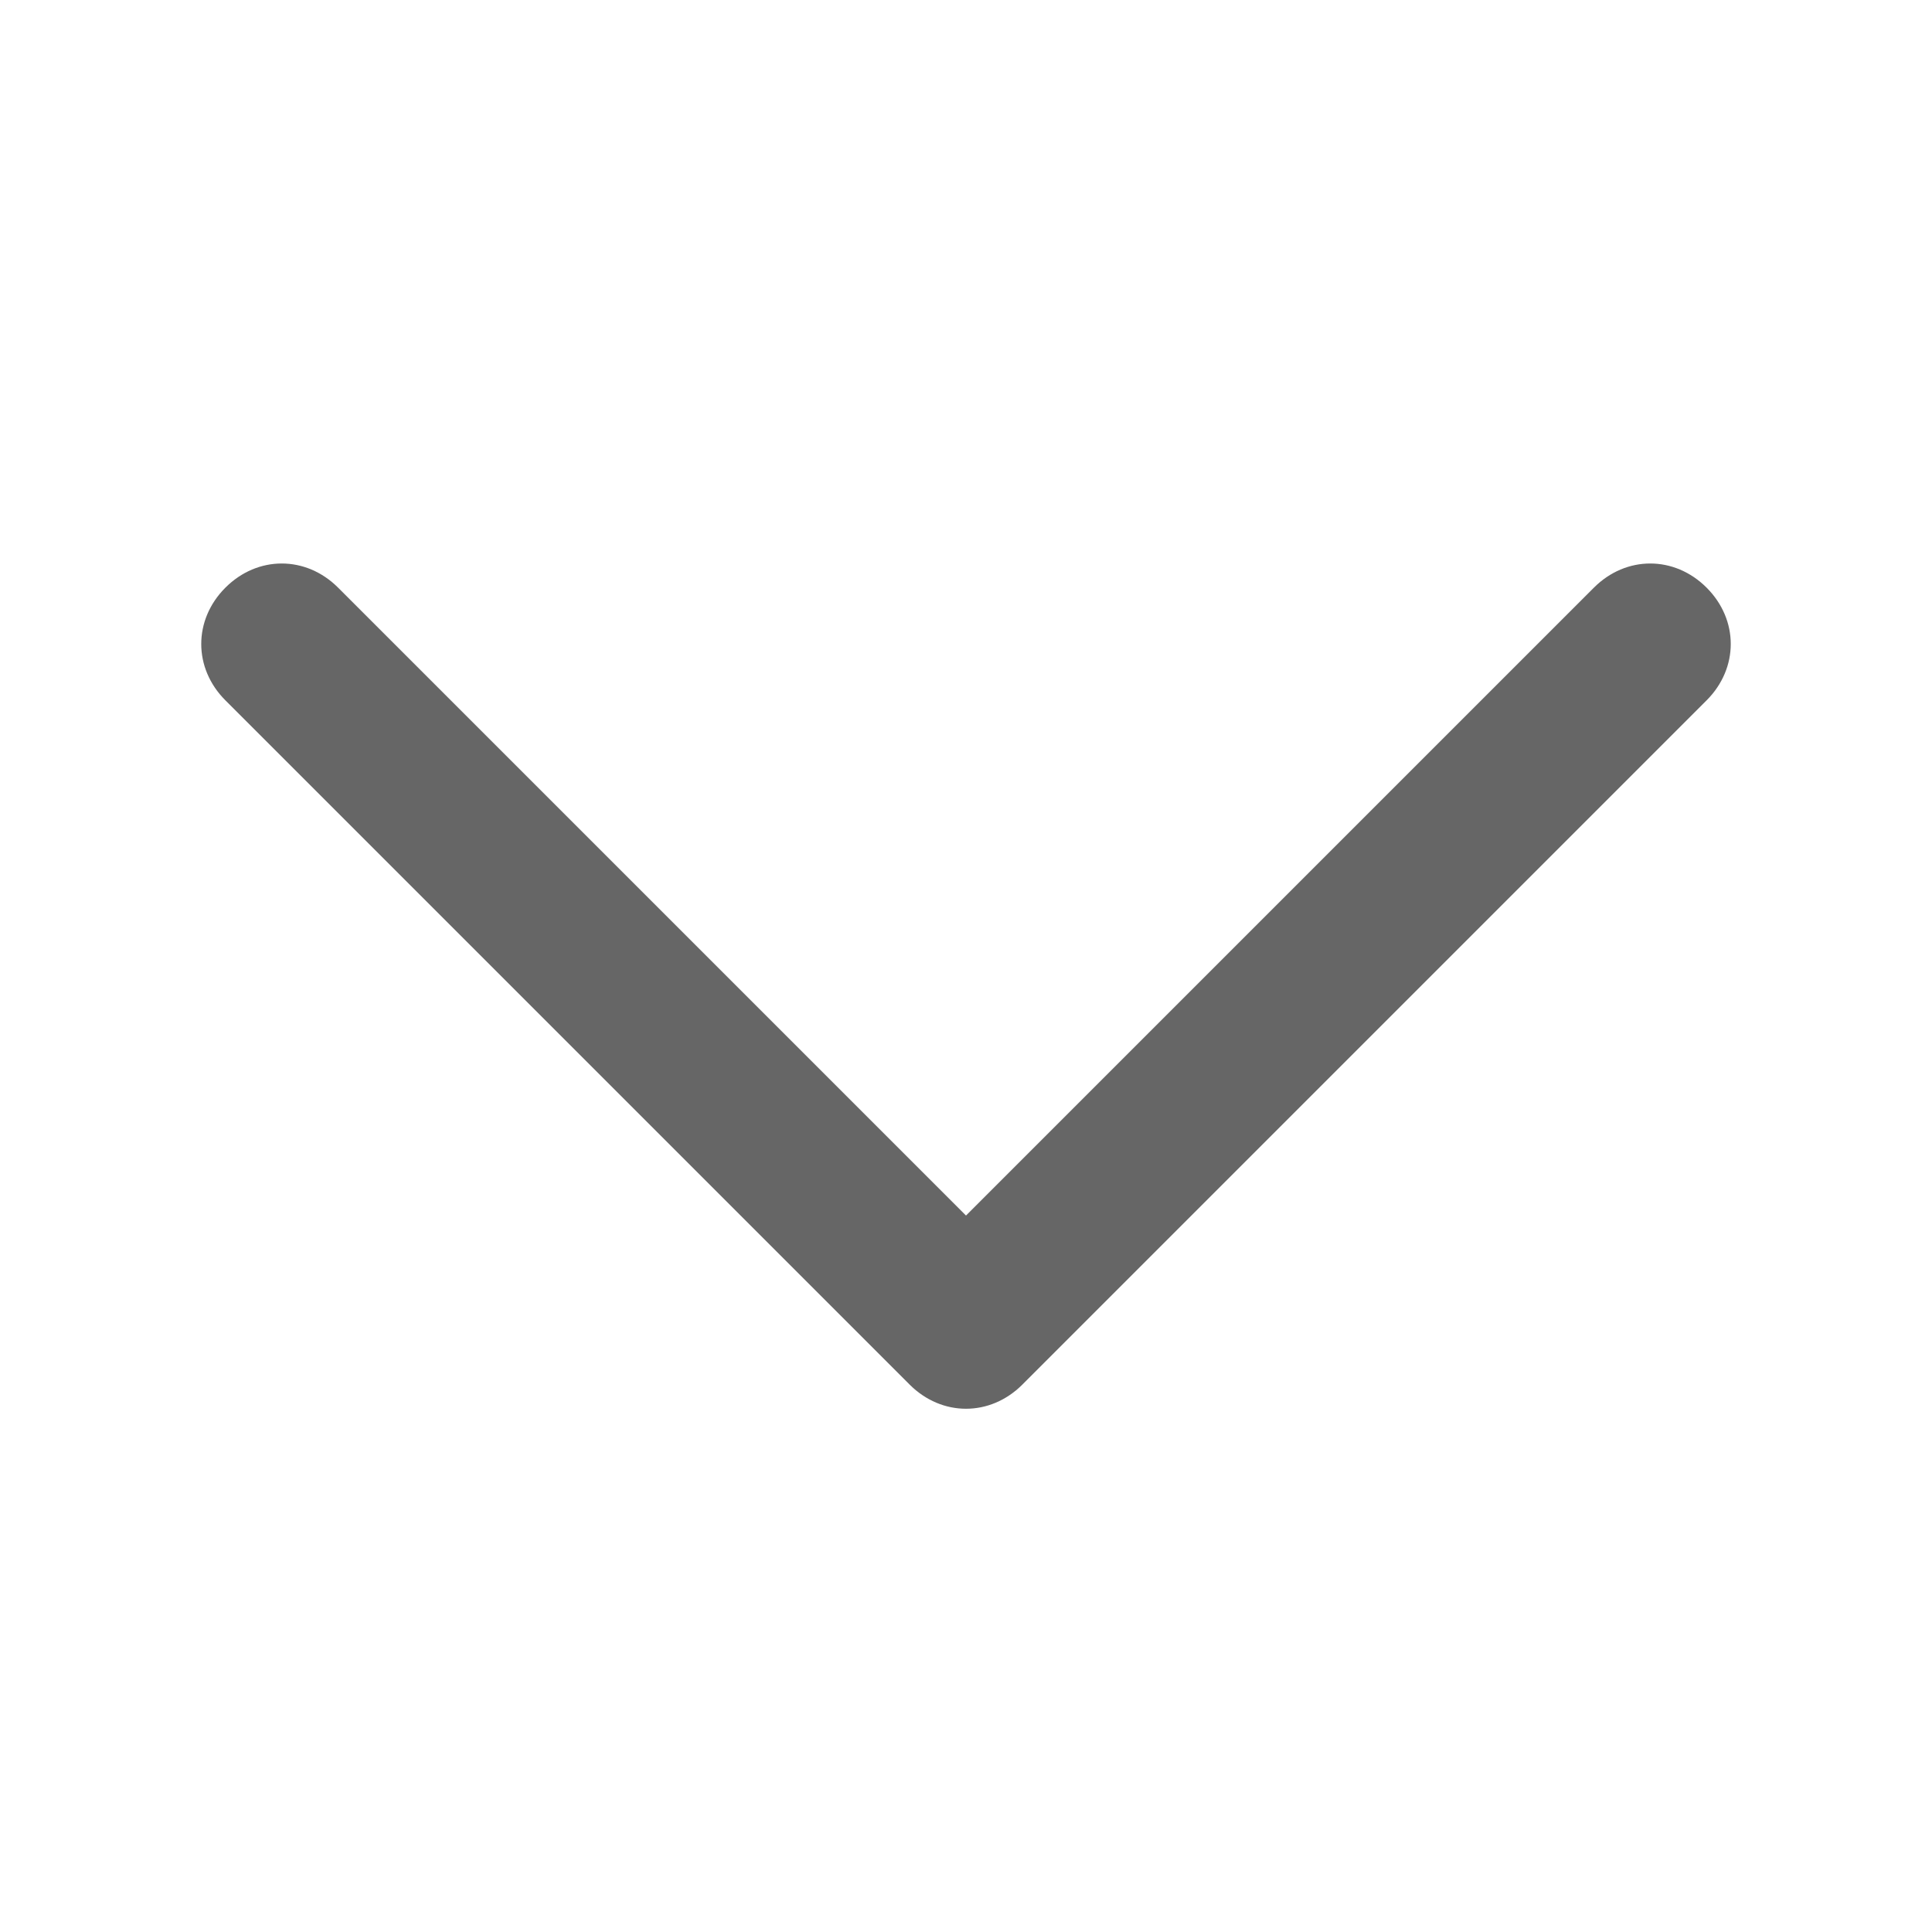<?xml version="1.0" standalone="no"?><!DOCTYPE svg PUBLIC "-//W3C//DTD SVG 1.1//EN" "http://www.w3.org/Graphics/SVG/1.1/DTD/svg11.dtd"><svg class="icon" width="128px" height="128.00px" viewBox="0 0 1024 1024" version="1.1" xmlns="http://www.w3.org/2000/svg"><path fill="#666666" d="M904.533 311.467c-17.067-17.067-42.667-17.067-59.733 0L512 644.267 179.2 311.467c-17.067-17.067-42.667-17.067-59.733 0-17.067 17.067-17.067 42.667 0 59.733l362.667 362.667c8.533 8.533 19.2 12.8 29.867 12.8s21.333-4.267 29.867-12.8l362.667-362.667c17.067-17.067 17.067-42.667 0-59.733z" /></svg>